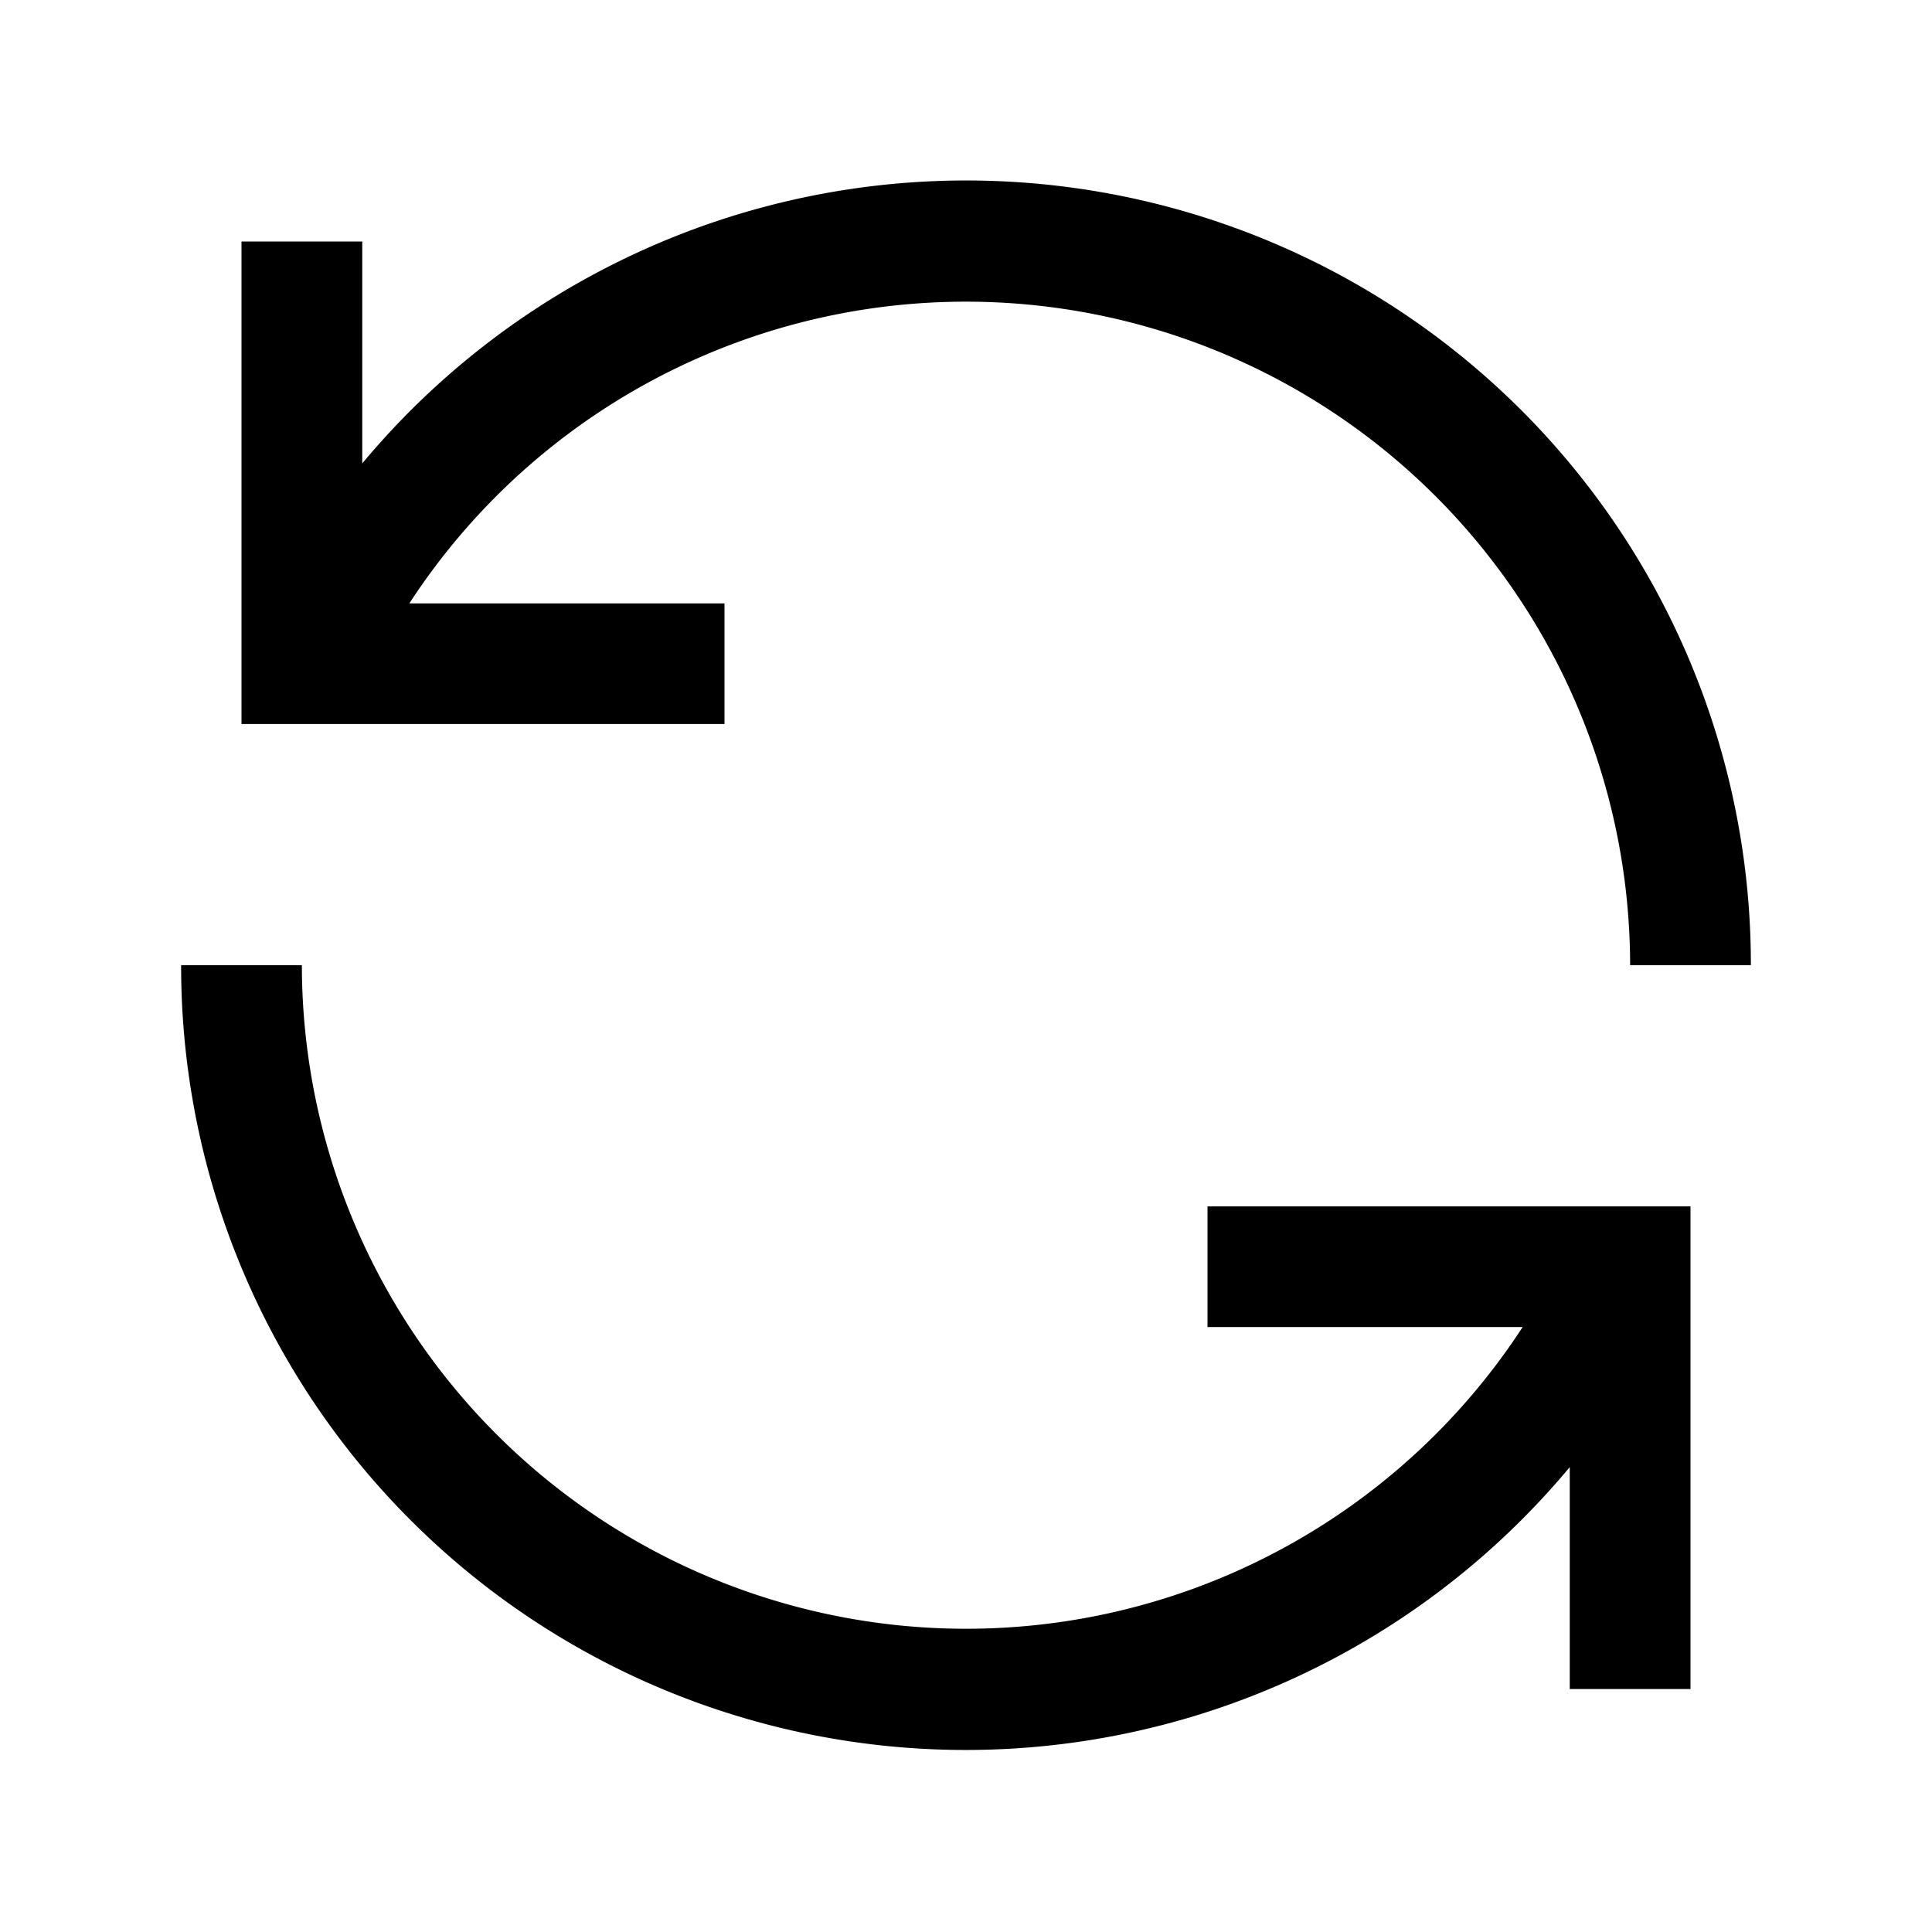 <svg xmlns="http://www.w3.org/2000/svg" fill="none" viewBox="0 0 16 16">
    <path fill="currentColor" d="M6 4.997H3.39a5.5 5.5 0 0 1 6.175-2.271A5.5 5.5 0 0 1 13.5 7.993h1a6.49 6.49 0 0 0-4.289-6.112A6.51 6.51 0 0 0 3 3.838V2H2v3.996h4zm4 5.993h2.61a5.5 5.5 0 0 1-6.175 2.271A5.5 5.5 0 0 1 2.5 7.993h-1a6.49 6.49 0 0 0 4.289 6.113A6.51 6.51 0 0 0 13 12.15v1.838h1V9.991h-4z"/>
</svg>
